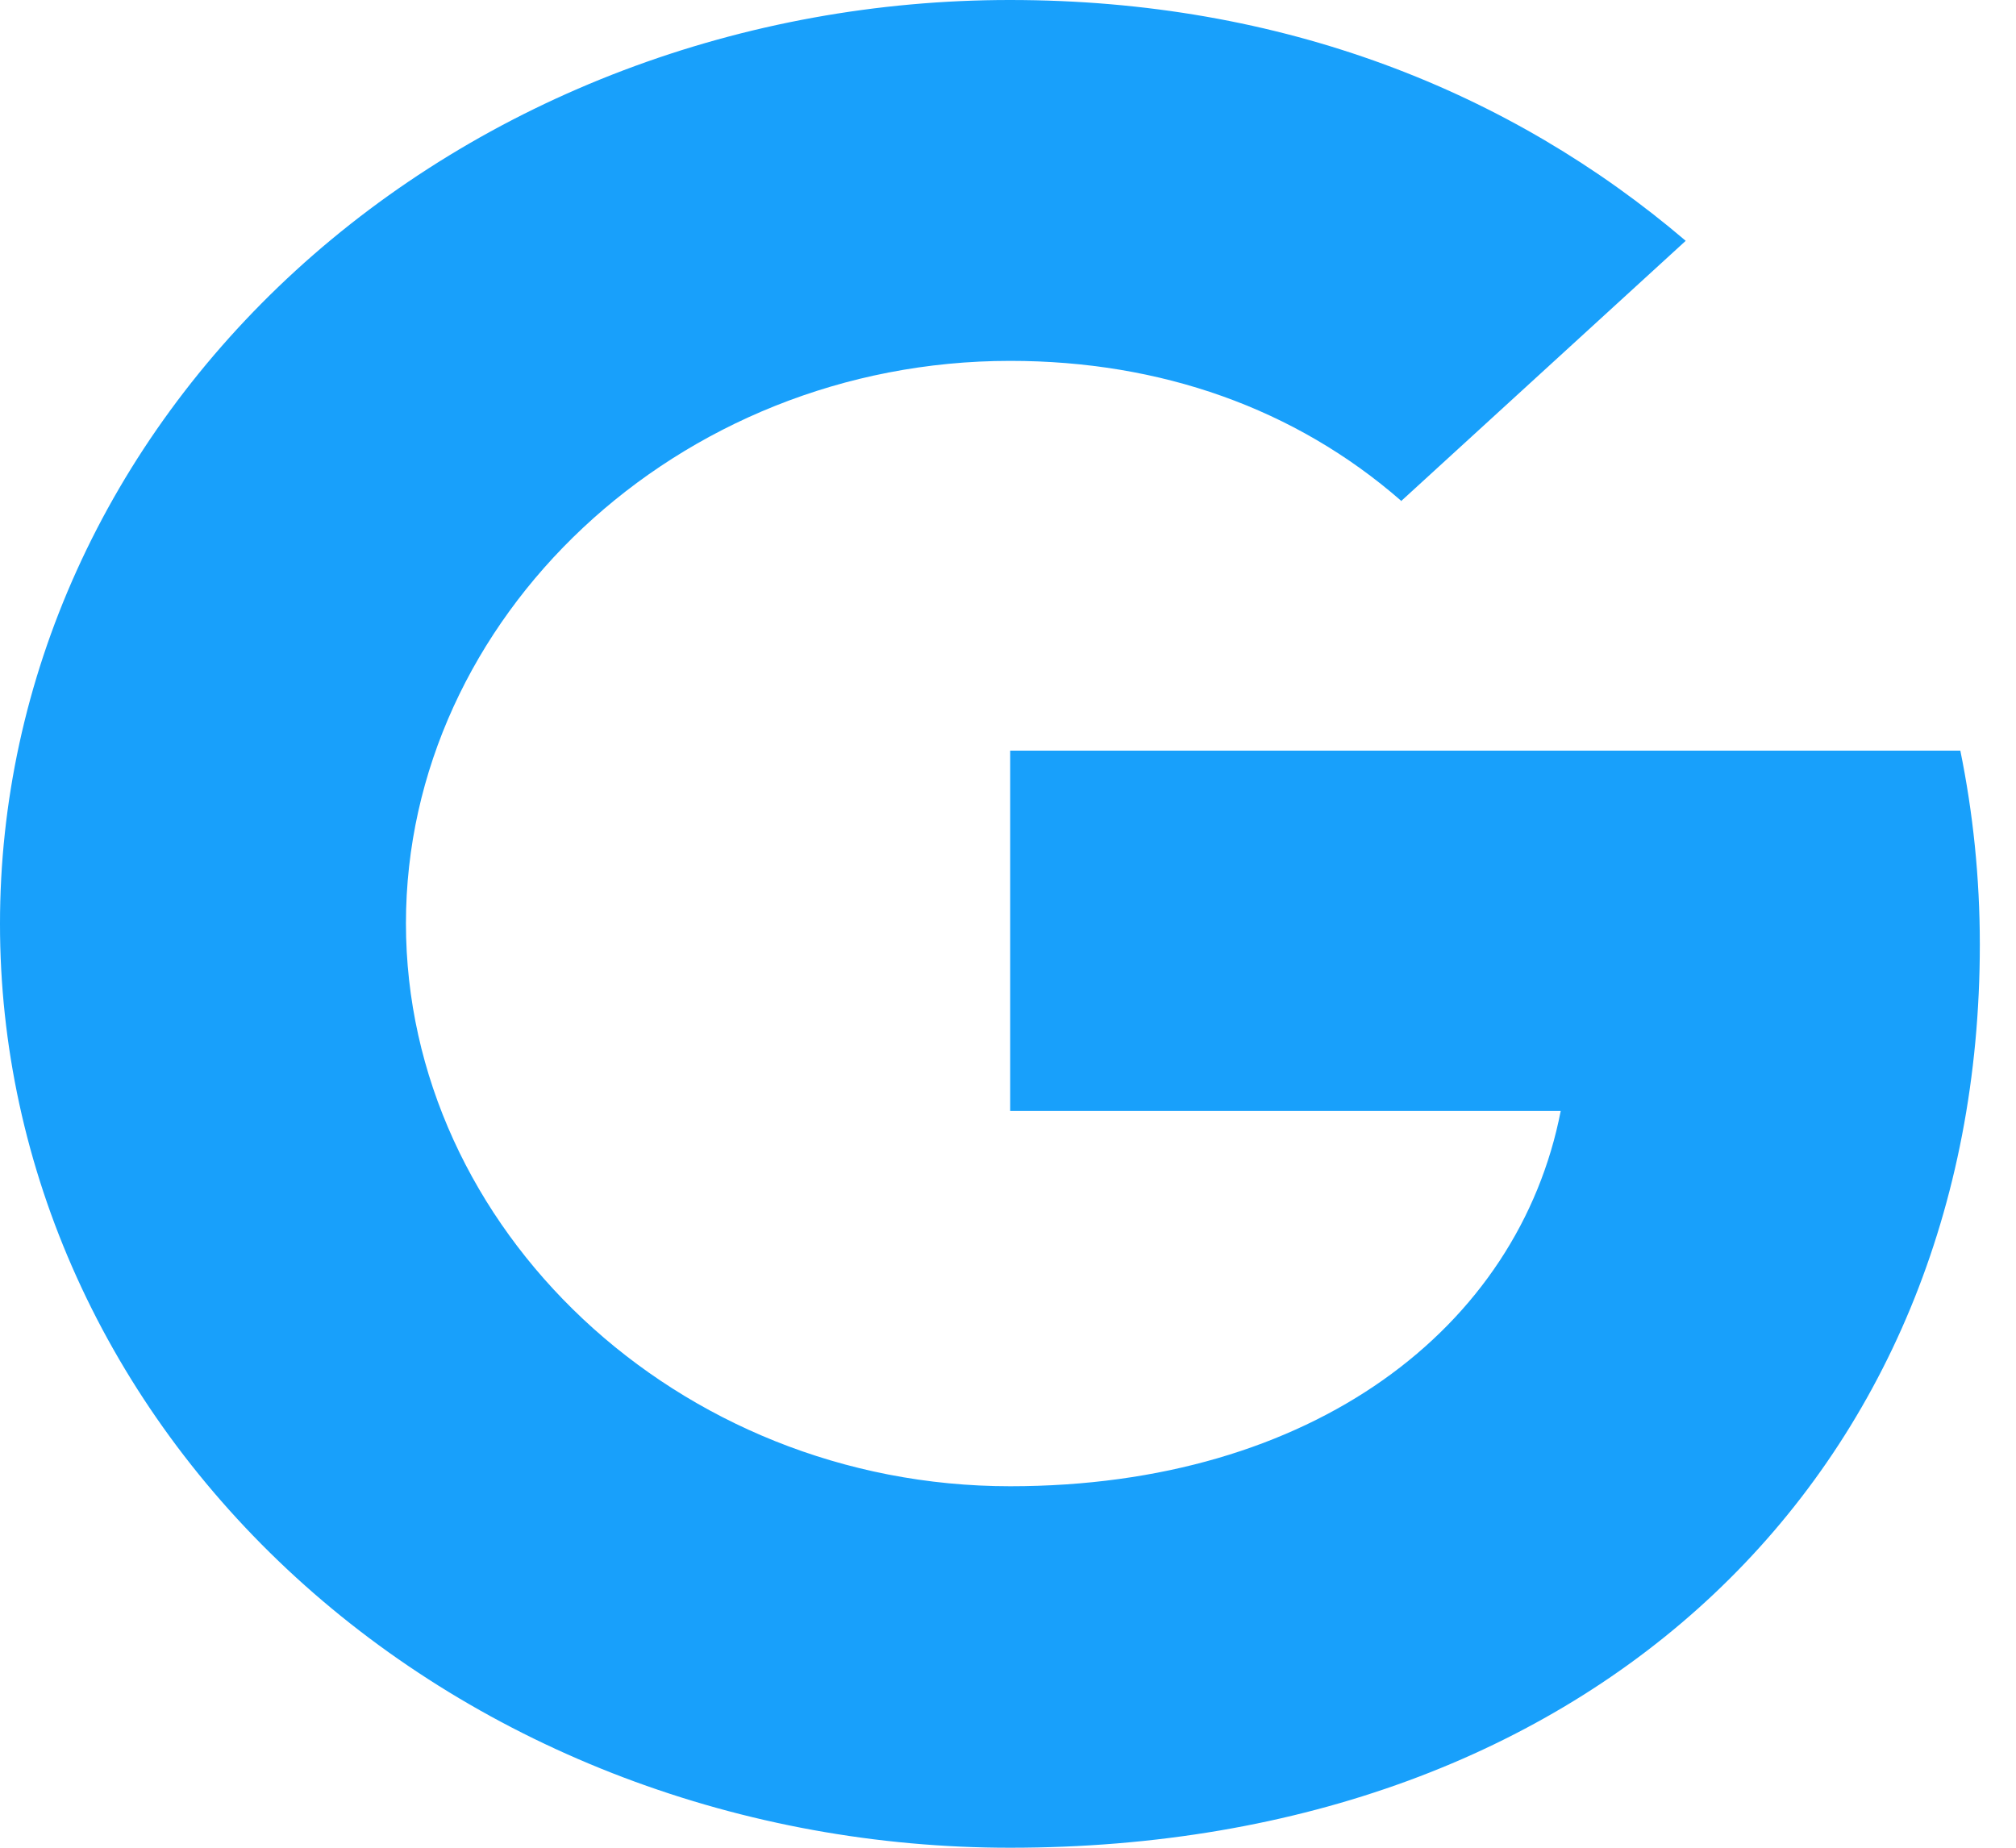 <svg width="36" height="33" viewBox="0 0 36 33" fill="none" xmlns="http://www.w3.org/2000/svg">
<path d="M35.006 13.406C35.231 14.51 35.354 15.665 35.354 16.87C35.354 26.297 28.457 33 18.039 33C15.67 33.001 13.324 32.574 11.135 31.745C8.946 30.916 6.957 29.701 5.282 28.169C3.607 26.636 2.278 24.817 1.372 22.815C0.465 20.813 -0.001 18.667 8.38274e-07 16.5C-0.001 14.333 0.465 12.187 1.372 10.185C2.278 8.183 3.607 6.364 5.282 4.831C6.957 3.299 8.946 2.084 11.135 1.255C13.324 0.426 15.67 -0.001 18.039 7.66758e-07C22.91 7.66758e-07 26.98 1.639 30.102 4.301L25.017 8.952V8.941C23.124 7.291 20.722 6.445 18.039 6.445C12.087 6.445 7.249 11.044 7.249 16.49C7.249 21.934 12.087 26.544 18.039 26.544C23.439 26.544 27.115 23.719 27.87 19.841H18.039V13.406H35.008H35.006Z" fill="#18A0FB"/>
</svg>

